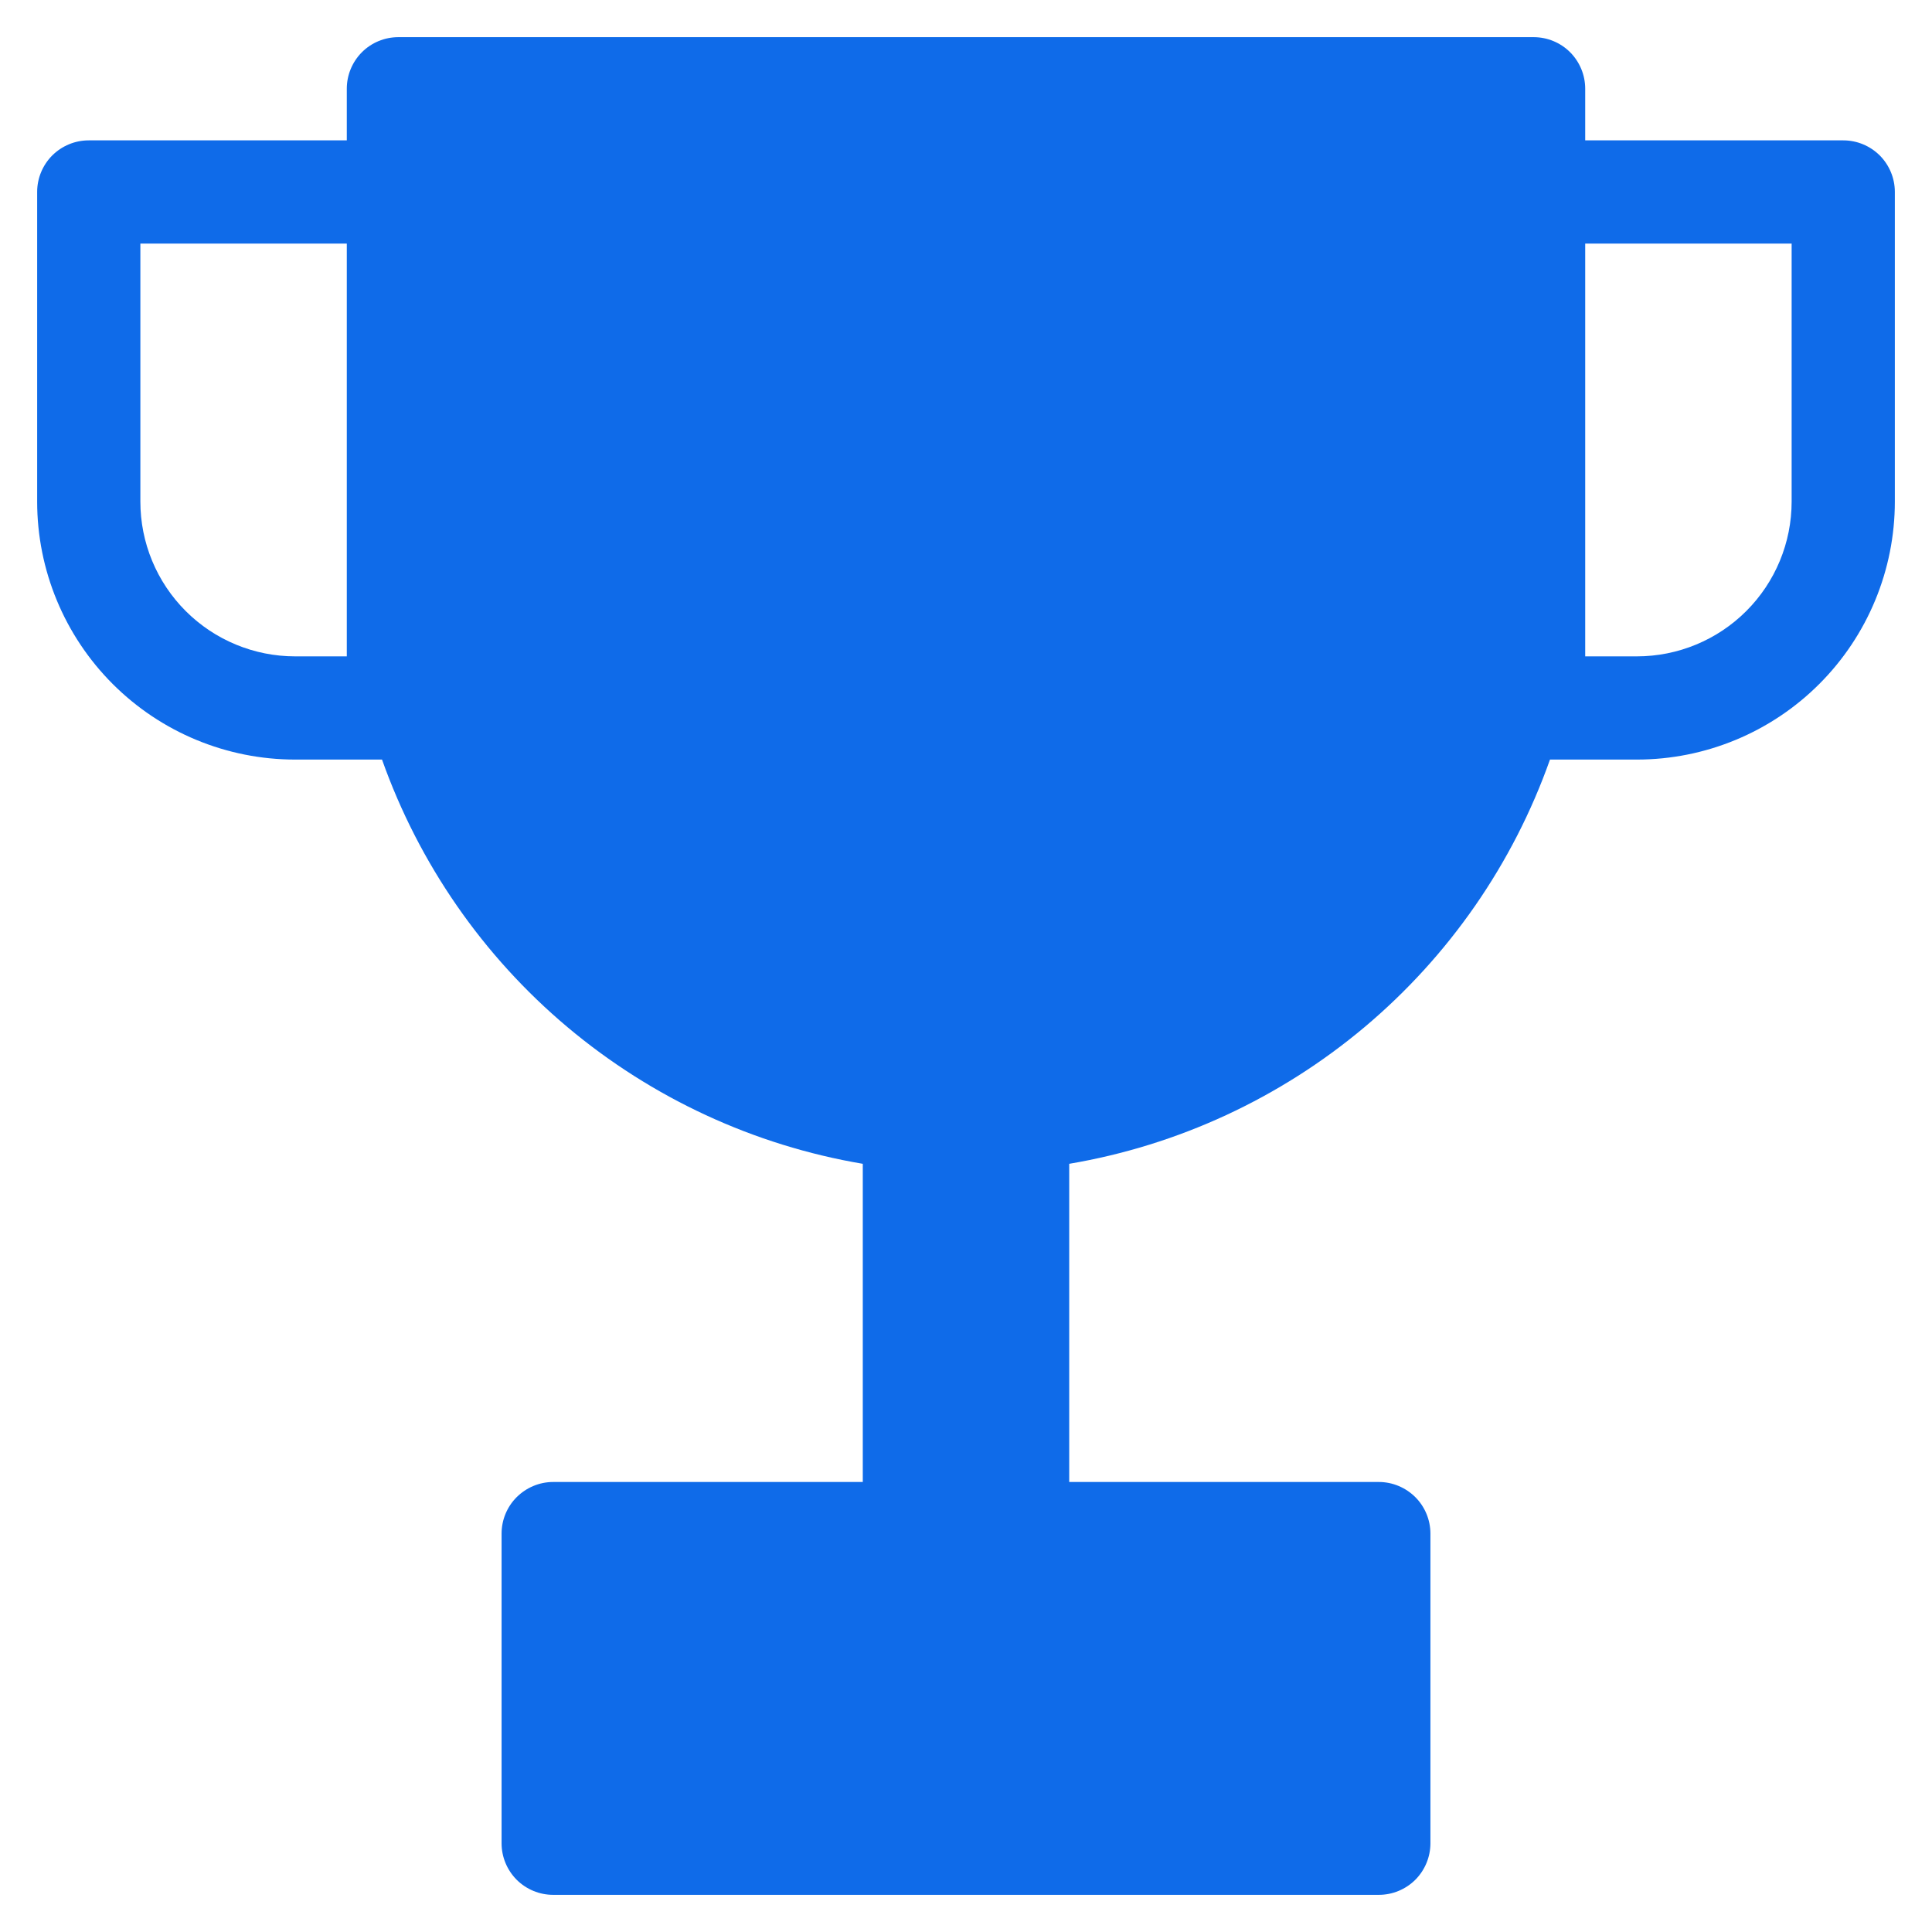<svg width="26" height="26" viewBox="0 0 26 26" fill="none" xmlns="http://www.w3.org/2000/svg">
<path fill-rule="evenodd" clip-rule="evenodd" d="M4.667 1.194C4.667 1.01 4.74 0.834 4.87 0.703C5 0.573 5.177 0.5 5.361 0.5H20.639C20.823 0.5 21 0.573 21.13 0.703C21.26 0.834 21.333 1.01 21.333 1.194V1.889H24.806C24.99 1.889 25.166 1.962 25.297 2.092C25.427 2.223 25.5 2.399 25.5 2.583V6.75C25.5 7.671 25.134 8.554 24.483 9.205C23.832 9.856 22.949 10.222 22.028 10.222H20.859C20.363 11.623 19.501 12.866 18.364 13.822C17.226 14.778 15.854 15.414 14.389 15.662V19.944H18.556C18.74 19.944 18.916 20.018 19.047 20.148C19.177 20.278 19.25 20.455 19.25 20.639V24.806C19.25 24.99 19.177 25.166 19.047 25.297C18.916 25.427 18.74 25.5 18.556 25.5H7.444C7.26 25.5 7.084 25.427 6.953 25.297C6.823 25.166 6.75 24.99 6.75 24.806V20.639C6.75 20.455 6.823 20.278 6.953 20.148C7.084 20.018 7.26 19.944 7.444 19.944H11.611V15.662C10.146 15.414 8.774 14.778 7.636 13.822C6.499 12.866 5.638 11.623 5.141 10.222H3.972C3.051 10.222 2.168 9.856 1.517 9.205C0.866 8.554 0.5 7.671 0.5 6.75V2.583C0.5 2.399 0.573 2.223 0.703 2.092C0.834 1.962 1.01 1.889 1.194 1.889H4.667V1.194ZM21.333 7.444V3.278H24.111V6.75C24.111 7.303 23.892 7.832 23.501 8.223C23.11 8.614 22.58 8.833 22.028 8.833H21.333V7.444ZM4.667 3.278H1.889V6.75C1.889 7.303 2.108 7.832 2.499 8.223C2.89 8.614 3.42 8.833 3.972 8.833H4.667V3.278Z" fill="#0F6BE9"/>
</svg>
